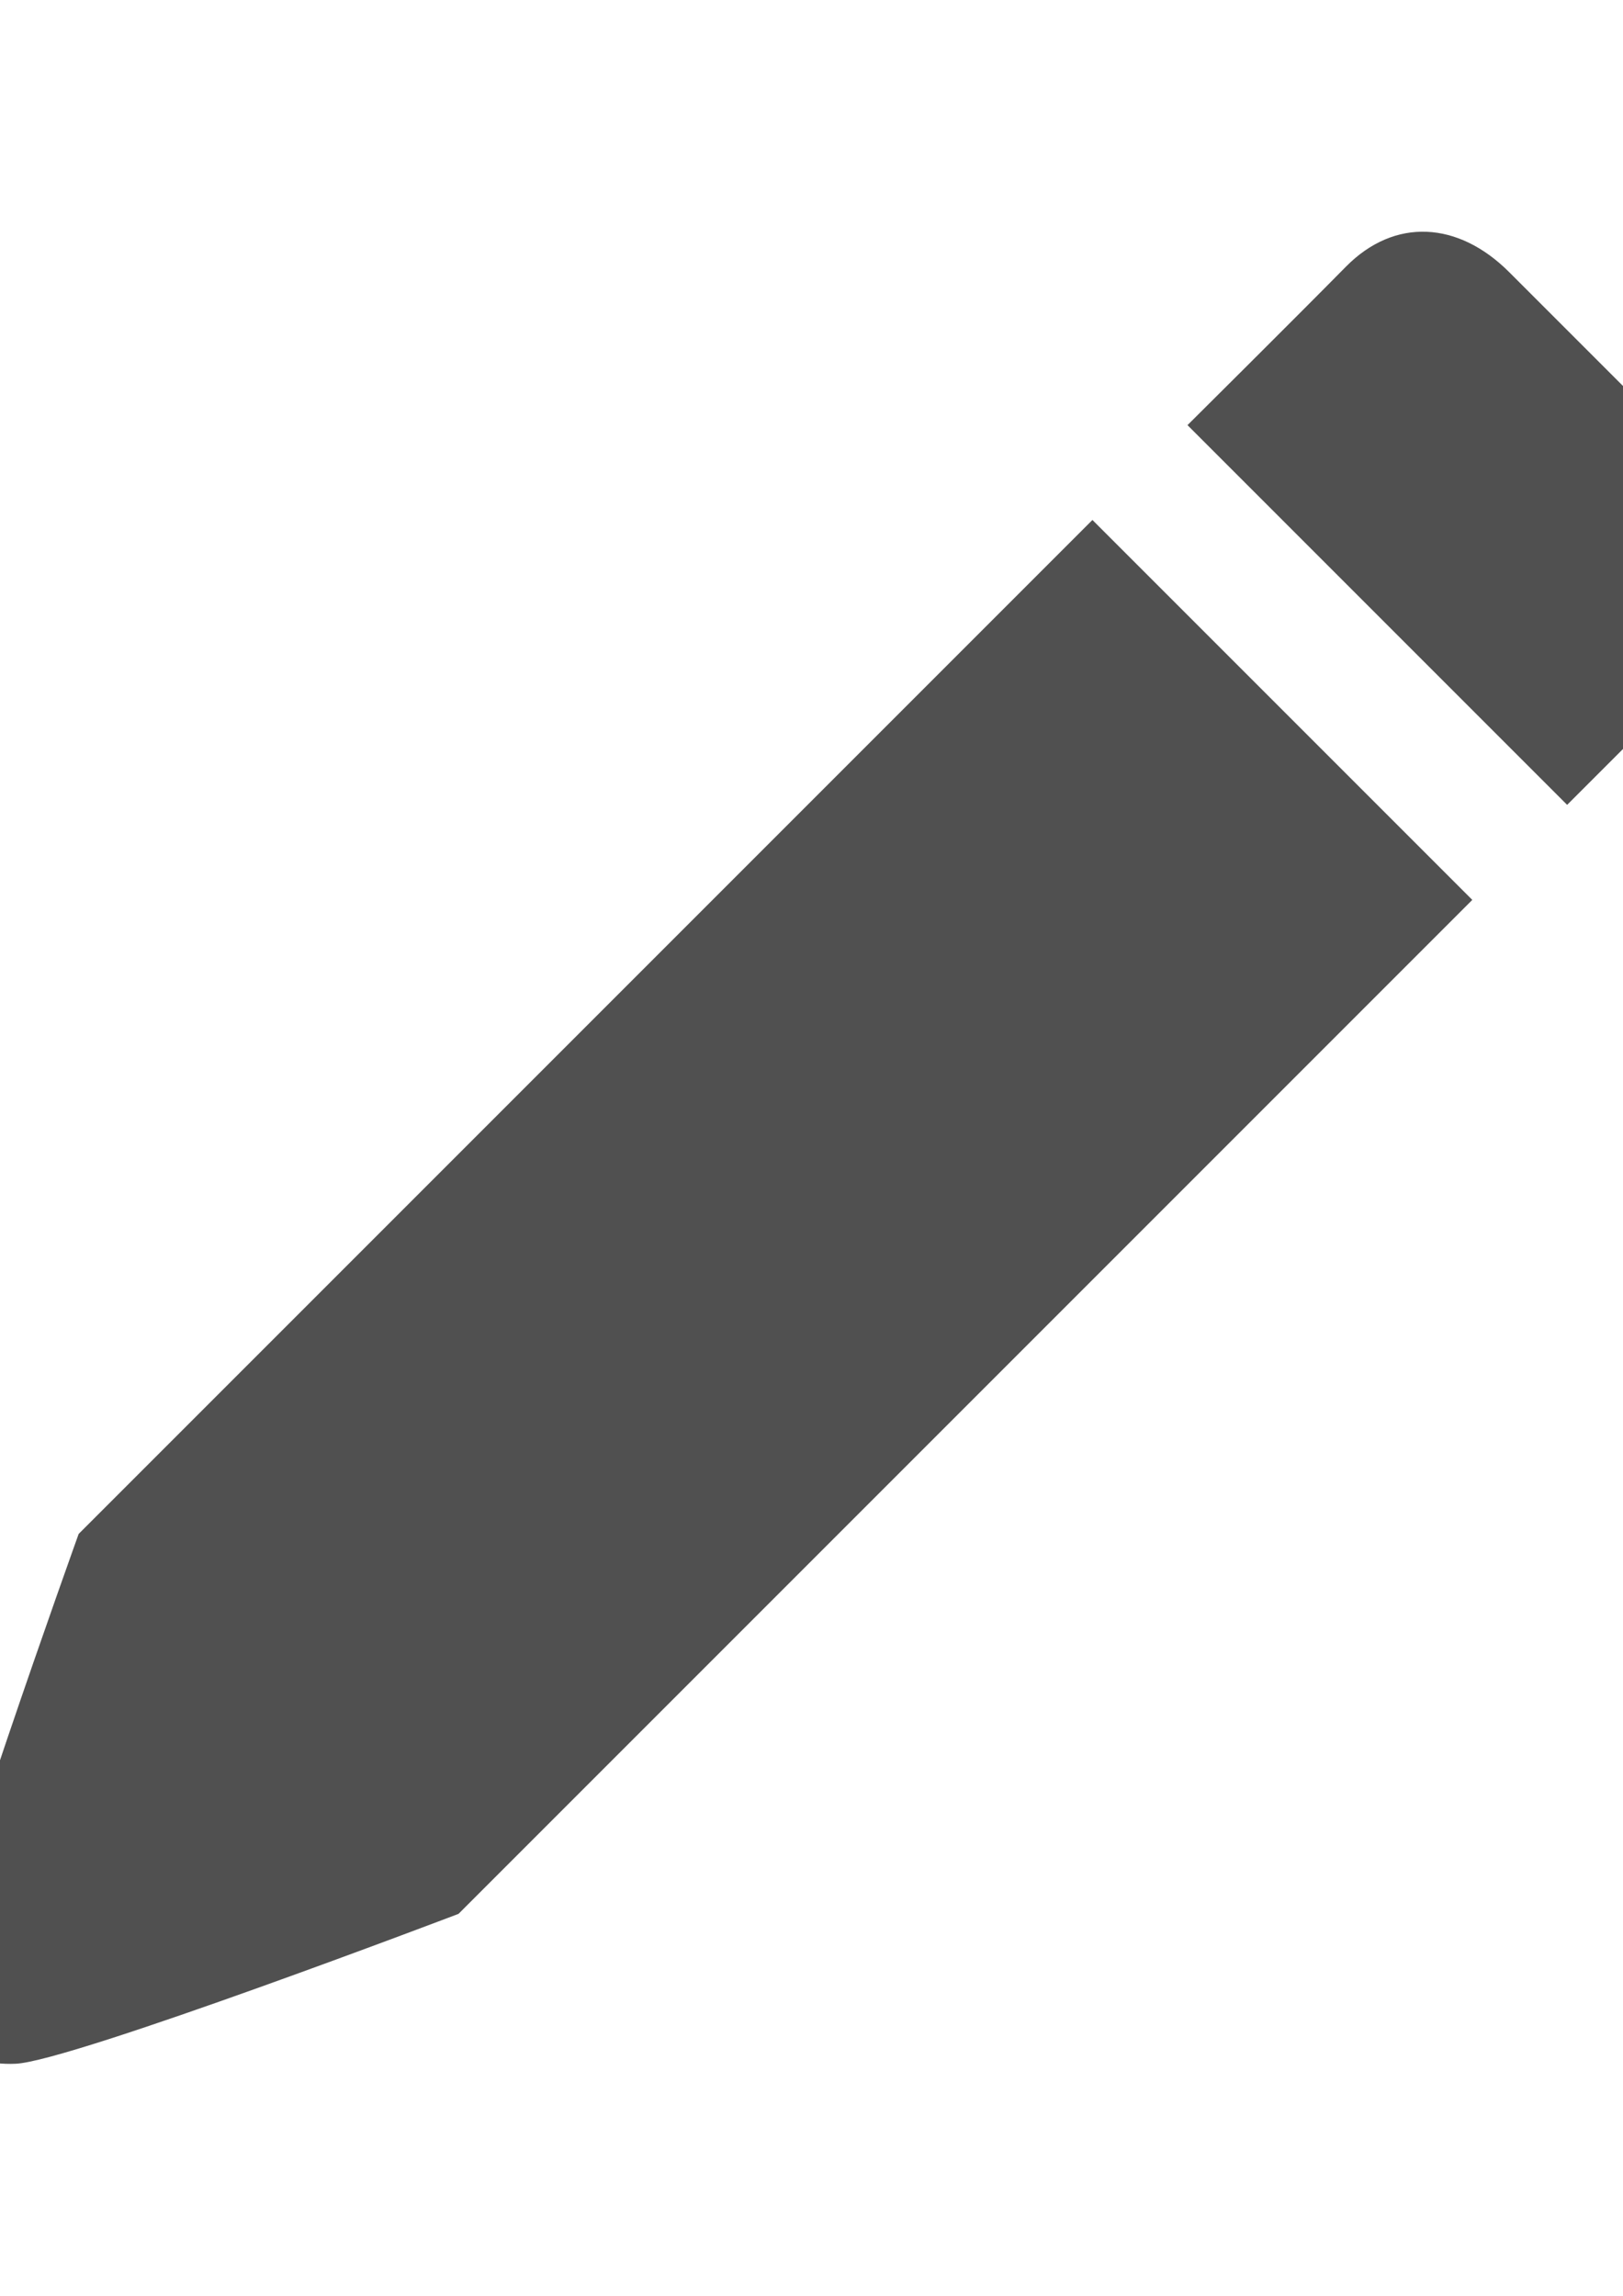 <?xml version="1.0" encoding="UTF-8" standalone="no"?>
<svg
   xmlns:dc="http://purl.org/dc/elements/1.1/"
   xmlns:cc="http://creativecommons.org/ns#"
   xmlns:rdf="http://www.w3.org/1999/02/22-rdf-syntax-ns#"
   xmlns:svg="http://www.w3.org/2000/svg"
   xmlns="http://www.w3.org/2000/svg"
   xmlns:sodipodi="http://sodipodi.sourceforge.net/DTD/sodipodi-0.dtd"
   xmlns:inkscape="http://www.inkscape.org/namespaces/inkscape"
   inkscape:version="1.0 (4035a4fb49, 2020-05-01)"
   sodipodi:docname="edit-icon.svg"
   width="210mm"
   height="297mm"
   viewBox="0 0 210 297"
   version="1.1"
   id="svg965">
  <defs
     id="defs959" />
  <sodipodi:namedview
     inkscape:window-maximized="1"
     inkscape:window-y="-11"
     inkscape:window-x="-11"
     inkscape:window-height="1406"
     inkscape:window-width="2250"
     showgrid="true"
     inkscape:document-rotation="0"
     inkscape:current-layer="layer1"
     inkscape:document-units="mm"
     inkscape:cy="67.005618"
     inkscape:cx="40.873336"
     inkscape:zoom="0.35355339"
     inkscape:pageshadow="2"
     inkscape:pageopacity="0.0"
     borderopacity="1.0"
     bordercolor="#666666"
     pagecolor="#ffffff"
     id="base">
    <inkscape:grid
       id="grid1693"
       type="xygrid" />
  </sodipodi:namedview>
  <g
     id="layer1"
     inkscape:groupmode="layer"
     inkscape:label="Layer 1">
    <path
       sodipodi:nodetypes="cccczzc"
       d="M 10.179,198.437 141.35,67.267 190.5,116.417 59.329,247.587 c 0,0 -50.122,19.081 -57.299,19.392 -7.177,0.311 -10.801,-3.78 -10.524,-10.531 0.277,-6.751 18.672,-58.012 18.672,-58.012 z"
       style="fill:#505050;stroke:none;stroke-width:178.287;stroke-linecap:round;stroke-linejoin:round;stroke-miterlimit:4;stroke-dasharray:none"
       id="rect1530" />
    <path
       sodipodi:nodetypes="czszzcc"
       d="m 153.649,54.999 c 0,0 14.133,-14.037 20.477,-20.477 6.344,-6.44 14.579,-5.886 21.149,0.685 0,0 20.499,20.499 27.306,27.306 6.807,6.807 6.831,14.966 0.679,21.119 -6.153,6.153 -20.489,20.489 -20.489,20.489 z"
       style="fill:#505050;stroke:none;stroke-width:200.866;stroke-linecap:round;stroke-linejoin:round;stroke-miterlimit:4;stroke-dasharray:none;stroke-opacity:0.24"
       id="rect1711" />
  </g>
</svg>
